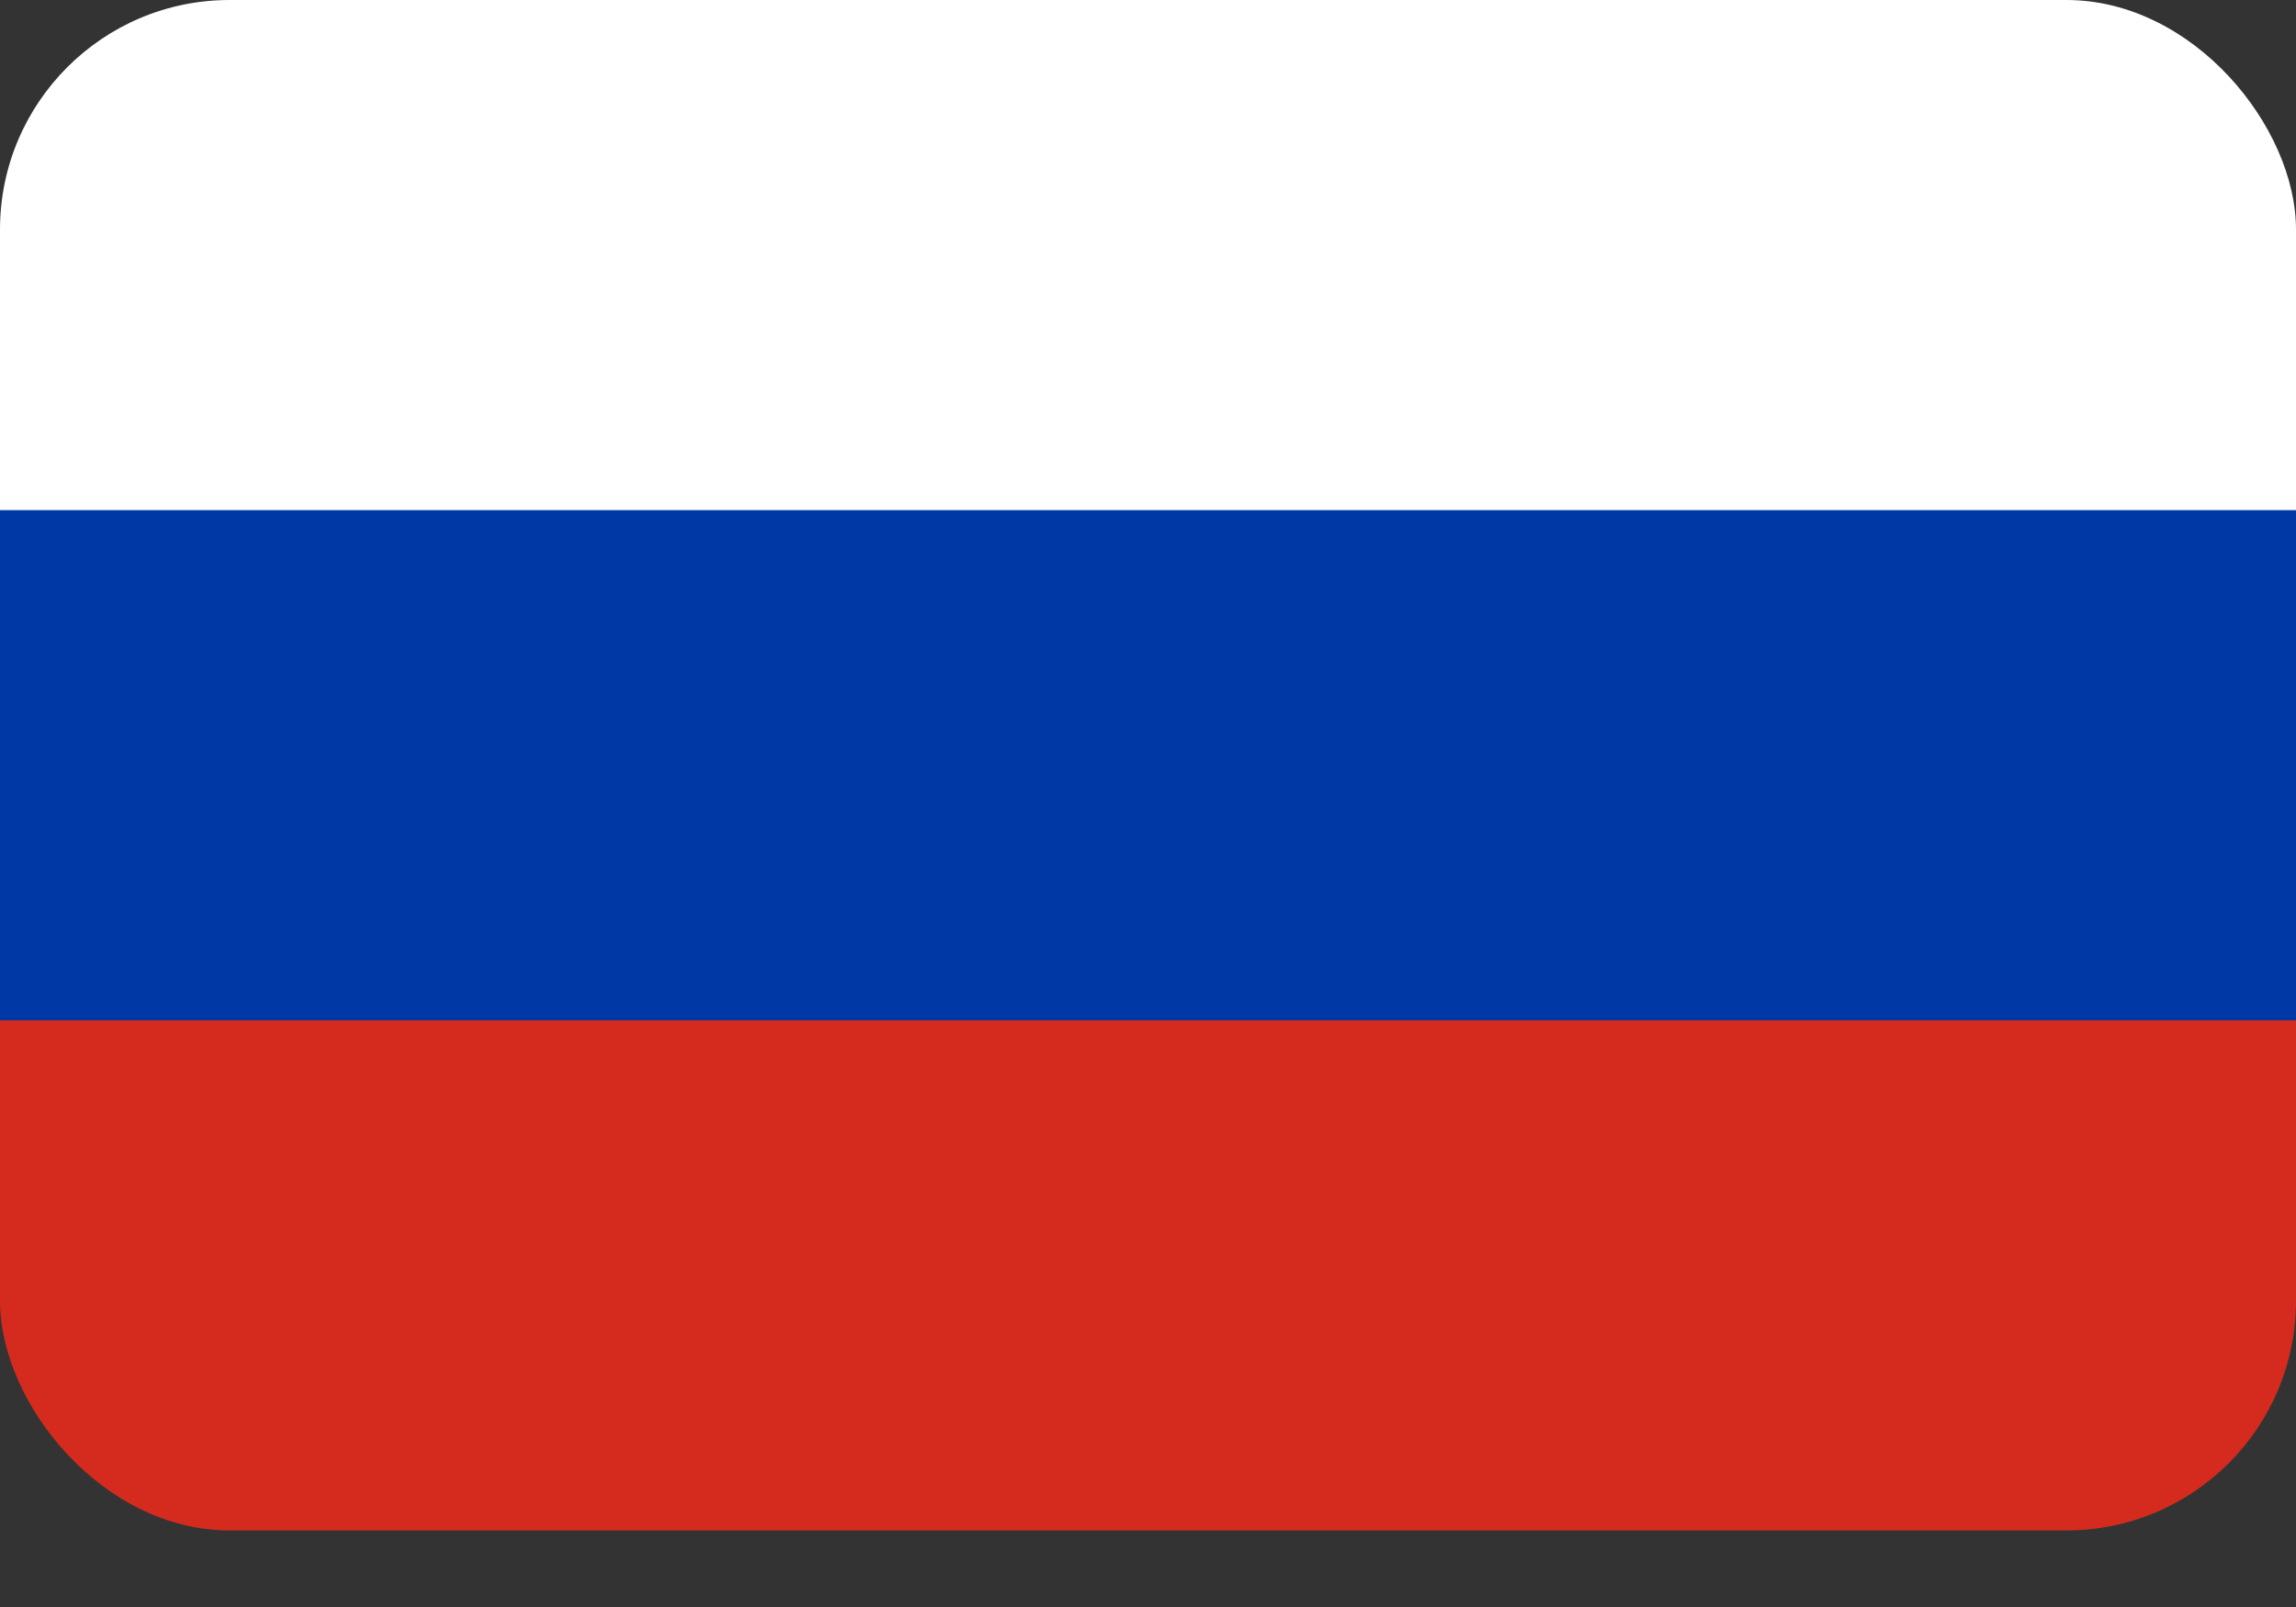 <svg width="20" height="14" viewBox="0 0 20 14" fill="none" xmlns="http://www.w3.org/2000/svg">
<rect x="0" y="0" width="20" height="14" fill="#333333" stroke="none"/>
<g clip-path="url(#clip0_5_648)">
<path d="M20 0H0V6.667H20V0Z" fill="white"/>
<path d="M20 6.667H0V13.333H20V6.667Z" fill="#D52B1E"/>
<path d="M20 4.444H0V8.889H20V4.444Z" fill="#0039A6"/>
</g>
<defs>
<clipPath id="clip0_5_648">
<rect width="20" height="13.333" rx="2" fill="white"/>
</clipPath>
</defs>
</svg>
